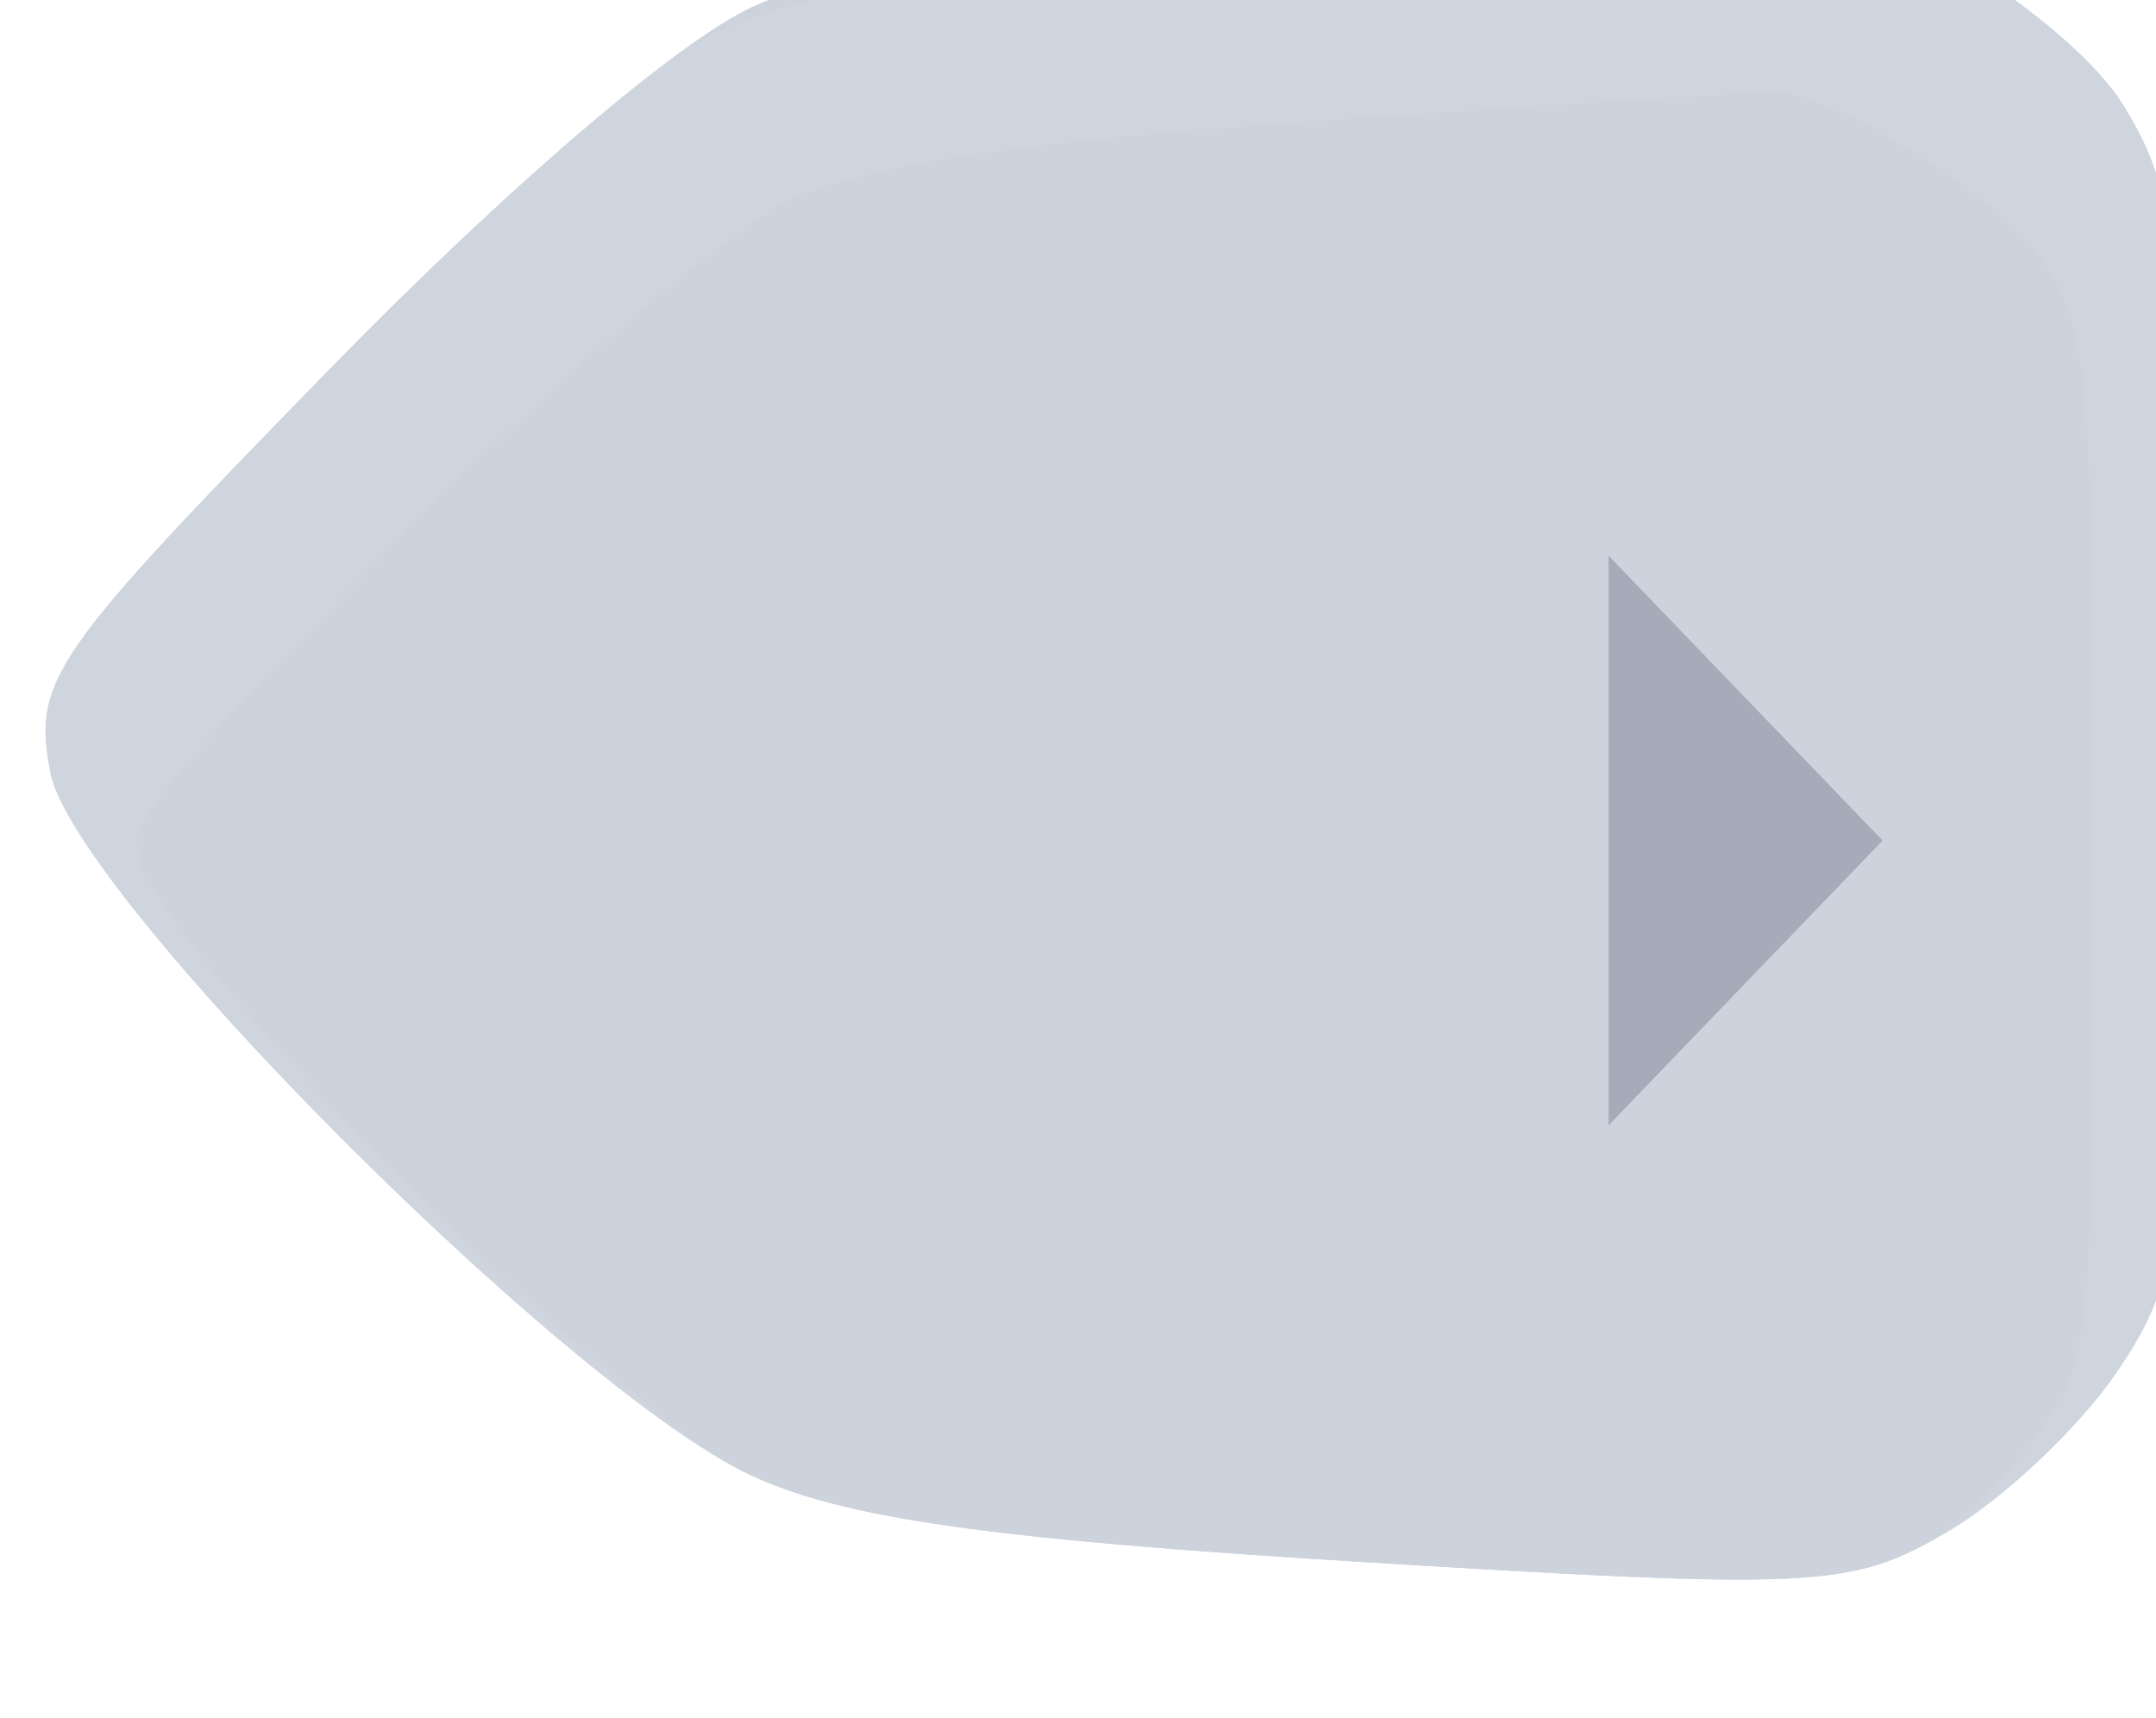<svg width="59" height="47" viewBox="0 0 59 47" fill="none" xmlns="http://www.w3.org/2000/svg">
<g filter="url(#filter0_i_1_123)" transform="scale(-1, 1), translate(-60, 0)">
<path d="M24.052 0.804C32.478 1.379 36.911 2.063 39.353 3.165C41.402 4.091 46.095 8.1 50.961 13.084C58.65 20.958 59.101 21.609 58.618 24.146C57.989 27.459 44.537 40.961 39.484 43.353C36.979 44.539 32.935 45.118 22.84 45.735C10.249 46.504 9.35 46.458 6.715 44.919C5.18 44.024 3.086 42.046 2.06 40.526C0.302 37.917 0.197 36.939 0.2 23.206C0.203 10.07 0.365 8.385 1.871 5.916C3.345 3.5 8.932 0.017 11.363 2.25252e-05C11.818 -0.003 17.528 0.358 24.052 0.804Z" fill="#D0D6E1"/>
<path d="M24.052 0.804C32.478 1.379 36.911 2.063 39.353 3.165C41.402 4.091 46.095 8.1 50.961 13.084C58.65 20.958 59.101 21.609 58.618 24.146C57.989 27.459 44.537 40.961 39.484 43.353C36.979 44.539 32.935 45.118 22.84 45.735C10.249 46.504 9.35 46.458 6.715 44.919C5.18 44.024 3.086 42.046 2.06 40.526C0.302 37.917 0.197 36.939 0.2 23.206C0.203 10.07 0.365 8.385 1.871 5.916C3.345 3.5 8.932 0.017 11.363 2.25252e-05C11.818 -0.003 17.528 0.358 24.052 0.804Z" fill="#9C9C9C" fill-opacity="0.05"/>
<path fill-rule="evenodd" clip-rule="evenodd" d="M39.353 3.165C36.911 2.063 32.478 1.379 24.052 0.804C17.528 0.358 11.818 -0.003 11.363 2.25252e-05C8.932 0.017 3.345 3.5 1.871 5.916C0.365 8.385 0.203 10.07 0.2 23.206C0.197 36.939 0.302 37.917 2.06 40.526C3.086 42.046 5.18 44.024 6.715 44.919C9.35 46.458 10.249 46.504 22.84 45.735C32.935 45.118 36.979 44.539 39.484 43.353C44.537 40.961 57.989 27.459 58.618 24.146C59.101 21.609 58.65 20.958 50.961 13.084C46.095 8.1 41.402 4.091 39.353 3.165Z" fill="#D0D6E1"/>
<path fill-rule="evenodd" clip-rule="evenodd" d="M39.353 3.165C36.911 2.063 32.478 1.379 24.052 0.804C17.528 0.358 11.818 -0.003 11.363 2.25252e-05C8.932 0.017 3.345 3.5 1.871 5.916C0.365 8.385 0.203 10.07 0.2 23.206C0.197 36.939 0.302 37.917 2.06 40.526C3.086 42.046 5.18 44.024 6.715 44.919C9.35 46.458 10.249 46.504 22.84 45.735C32.935 45.118 36.979 44.539 39.484 43.353C44.537 40.961 57.989 27.459 58.618 24.146C59.101 21.609 58.65 20.958 50.961 13.084C46.095 8.1 41.402 4.091 39.353 3.165Z" fill="#9C9C9C" fill-opacity="0.05"/>
</g>
<path transform="scale(-1, 1), translate(-60, 0)" d="M24.052 0.804C32.478 1.379 36.911 2.063 39.353 3.165C41.402 4.091 46.095 8.1 50.961 13.084C58.65 20.958 59.101 21.609 58.618 24.146C57.989 27.459 44.537 40.961 39.484 43.353C36.979 44.539 32.935 45.118 22.84 45.735C10.249 46.504 9.35 46.458 6.715 44.919C5.18 44.024 3.086 42.046 2.06 40.526C0.302 37.917 0.197 36.939 0.2 23.206C0.203 10.07 0.365 8.385 1.871 5.916C3.345 3.5 8.932 0.017 11.363 2.25252e-05C11.818 -0.003 17.528 0.358 24.052 0.804Z" stroke="white" stroke-opacity="0.05" stroke-width="5"/>
<path transform="scale(-1, 1), translate(-60, 0)" d="M8.48 23L15.98 15.206V30.794L8.48 23Z" fill="#828597" fill-opacity="0.5"/>
<defs>
<filter id="filter0_i_1_123" x="0.2" y="-3" width="58.552" height="49.223" filterUnits="userSpaceOnUse" color-interpolation-filters="sRGB">
<feFlood flood-opacity="0" result="BackgroundImageFix"/>
<feBlend mode="normal" in="SourceGraphic" in2="BackgroundImageFix" result="shape"/>
<feColorMatrix in="SourceAlpha" type="matrix" values="0 0 0 0 0 0 0 0 0 0 0 0 0 0 0 0 0 0 127 0" result="hardAlpha"/>
<feOffset dy="-3"/>
<feGaussianBlur stdDeviation="7.5"/>
<feComposite in2="hardAlpha" operator="arithmetic" k2="-1" k3="1"/>
<feColorMatrix type="matrix" values="0 0 0 0 0.376 0 0 0 0 0.388 0 0 0 0 0.451 0 0 0 0.29 0"/>
<feBlend mode="normal" in2="shape" result="effect1_innerShadow_1_123"/>
</filter>
</defs>
</svg>
